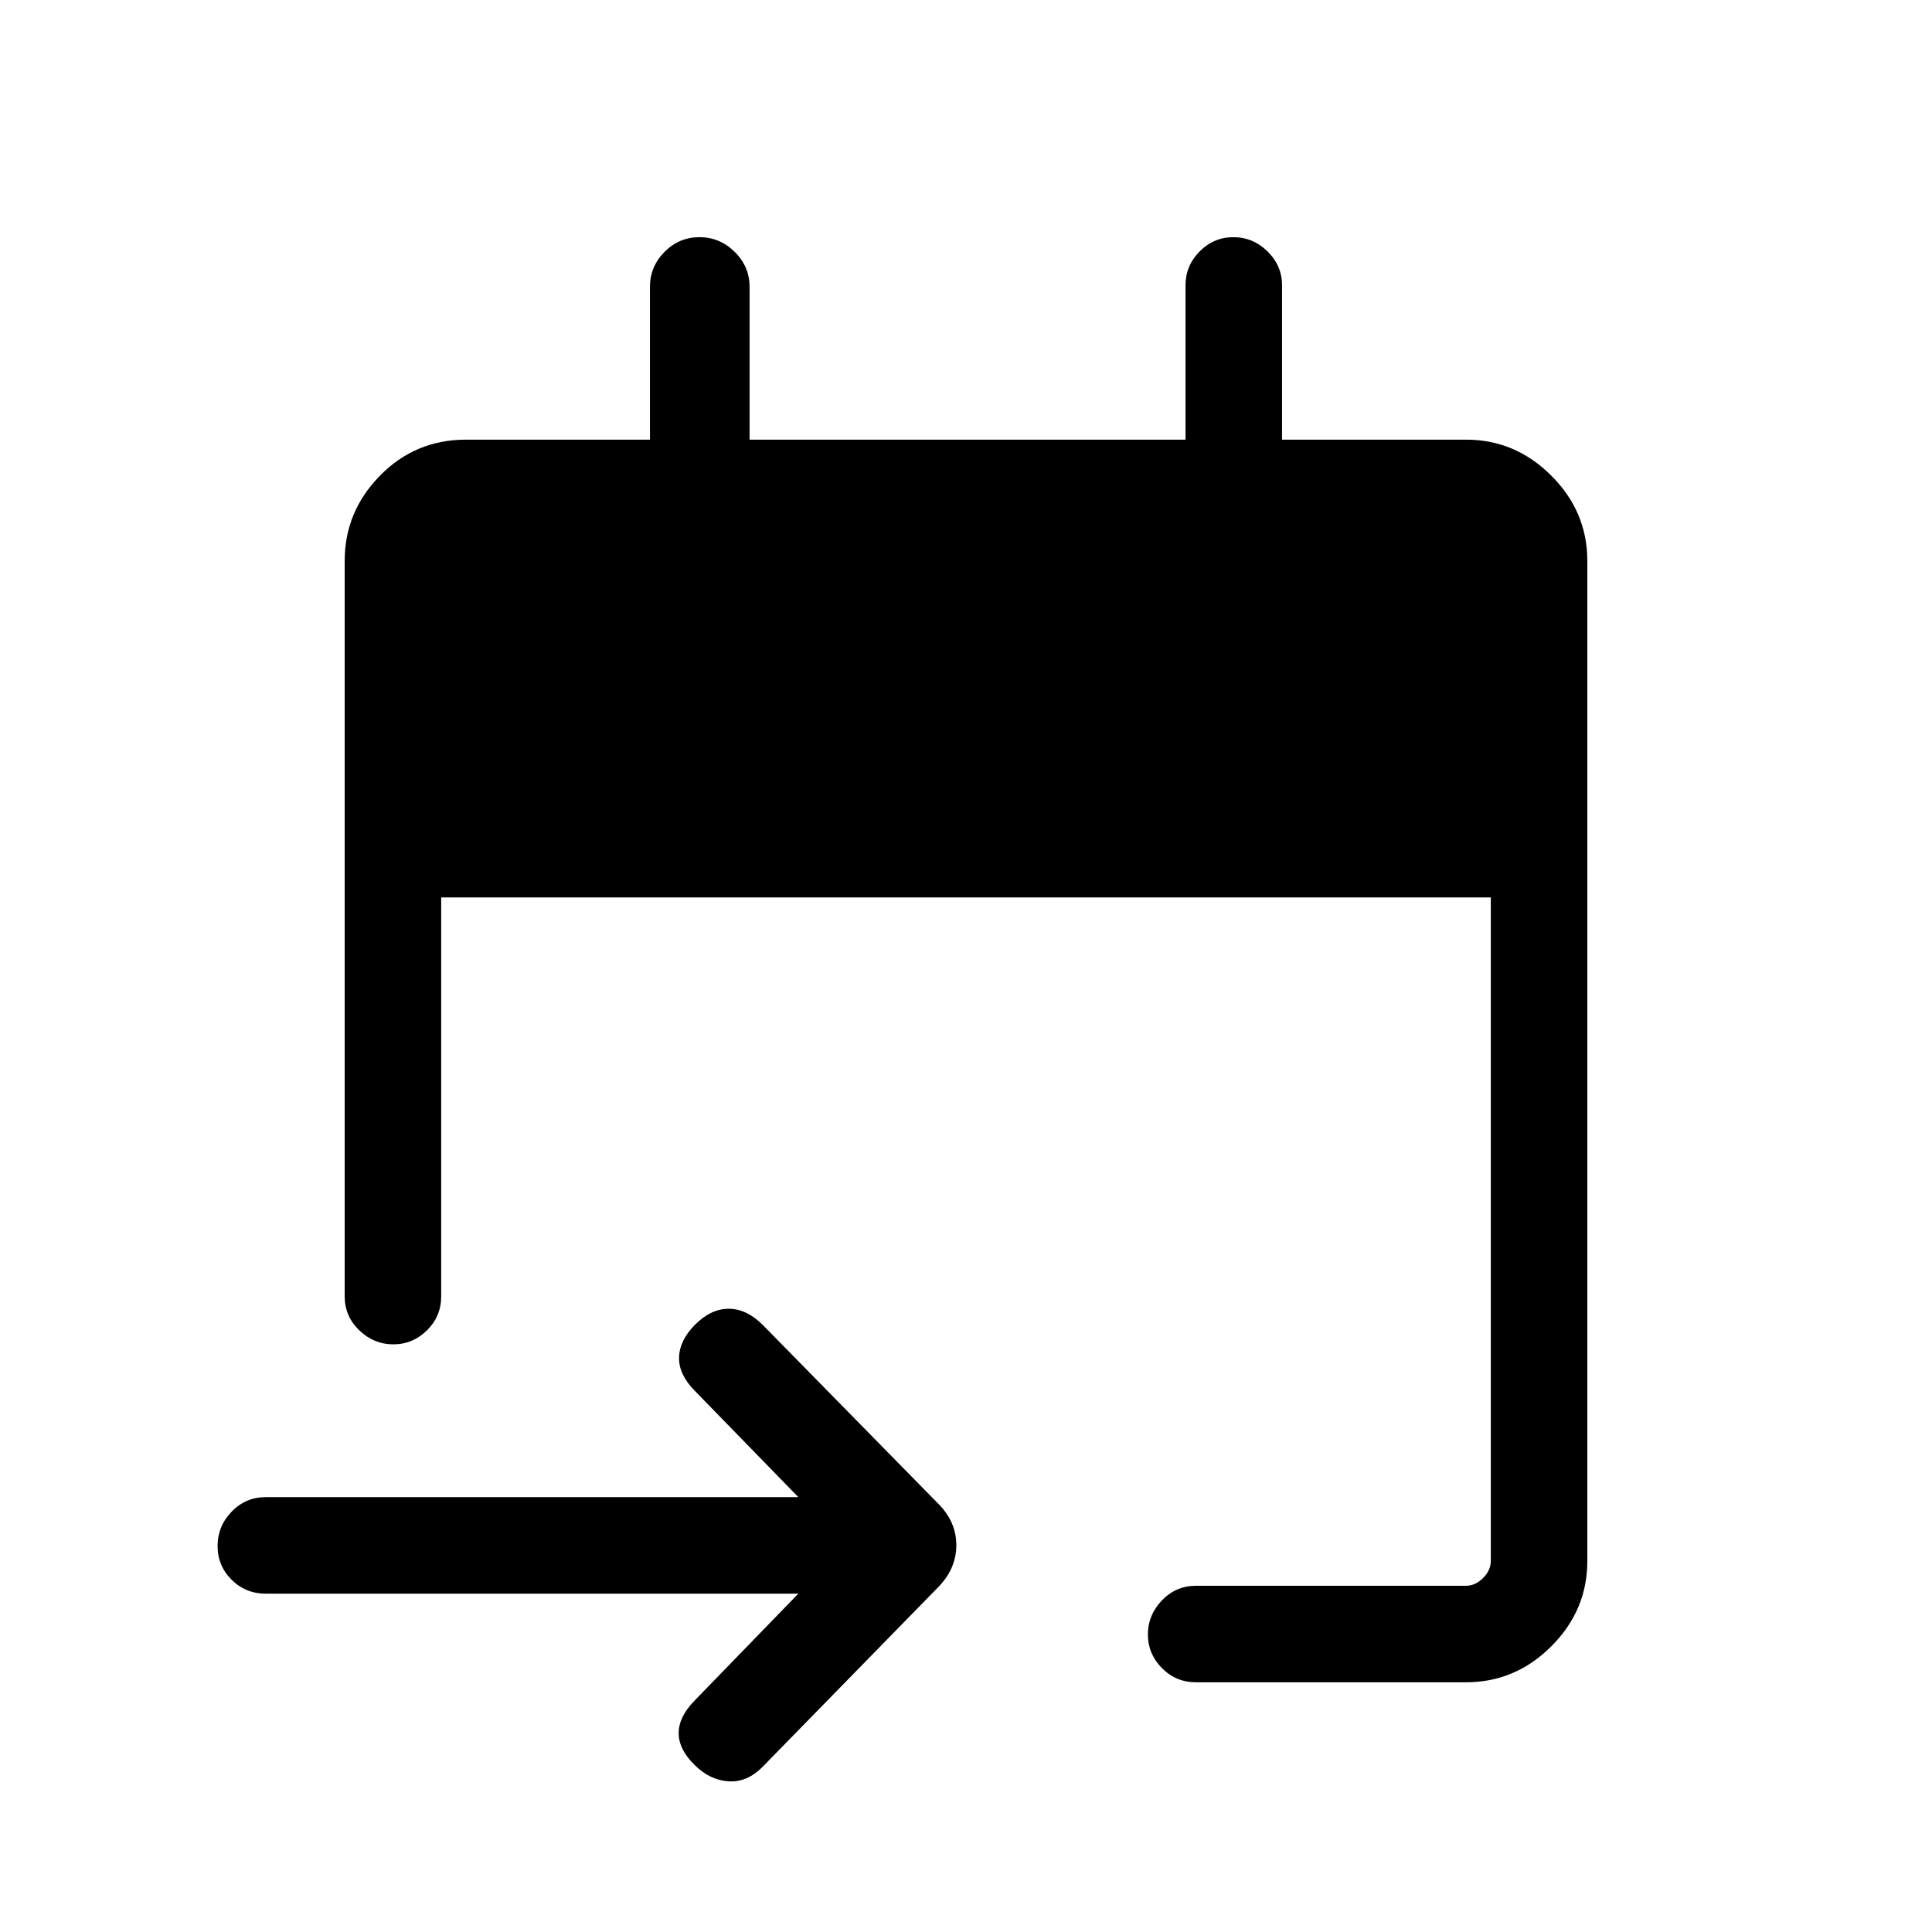<svg xmlns="http://www.w3.org/2000/svg" height="20" viewBox="0 -960 960 960" width="20"><path d="M728.46-124.08H594.27q-9.94 0-16.91-7.05-6.98-7.06-6.98-16.73 0-9.67 6.98-16.92 6.97-7.26 16.91-7.26h134.19q4.62 0 8.46-3.84 3.85-3.85 3.85-8.47v-329.73H219.23v198.2q0 9.93-7.06 16.91-7.05 6.97-16.72 6.97-9.67 0-16.93-6.97-7.25-6.98-7.25-16.91v-365.39q0-24.5 17.54-42.38 17.53-17.89 42.73-17.89h91.42v-75.96q0-10.04 7.25-17.35 7.25-7.3 17.35-7.3 10.09 0 17.5 7.3 7.4 7.31 7.4 17.35v75.96h216.62v-76.73q0-9.71 7.01-16.8 7.02-7.08 16.77-7.08t16.97 7.08q7.21 7.09 7.21 16.8v76.73h91.42q24.5 0 42.38 17.89 17.89 17.88 17.89 42.29v497.1q0 24.41-17.89 42.3-17.88 17.88-42.38 17.88Zm-331.77-44.04H132q-9.93 0-16.91-6.91-6.97-6.92-6.97-16.77t6.97-17.06q6.98-7.22 16.91-7.22h264.69l-51.46-52.84q-8-8.12-7.81-16.55.2-8.43 7.81-16.17 7.99-8.05 16.86-8.05t16.99 8.11l86.77 88.39q9.34 9.14 9.34 20.99 0 11.85-9.34 21.2l-86.77 88.77q-7.81 8-17.12 7.36-9.31-.63-16.8-8.12-7.93-7.74-7.93-15.86 0-8.11 8-16.23l51.46-53.04Z"/></svg>